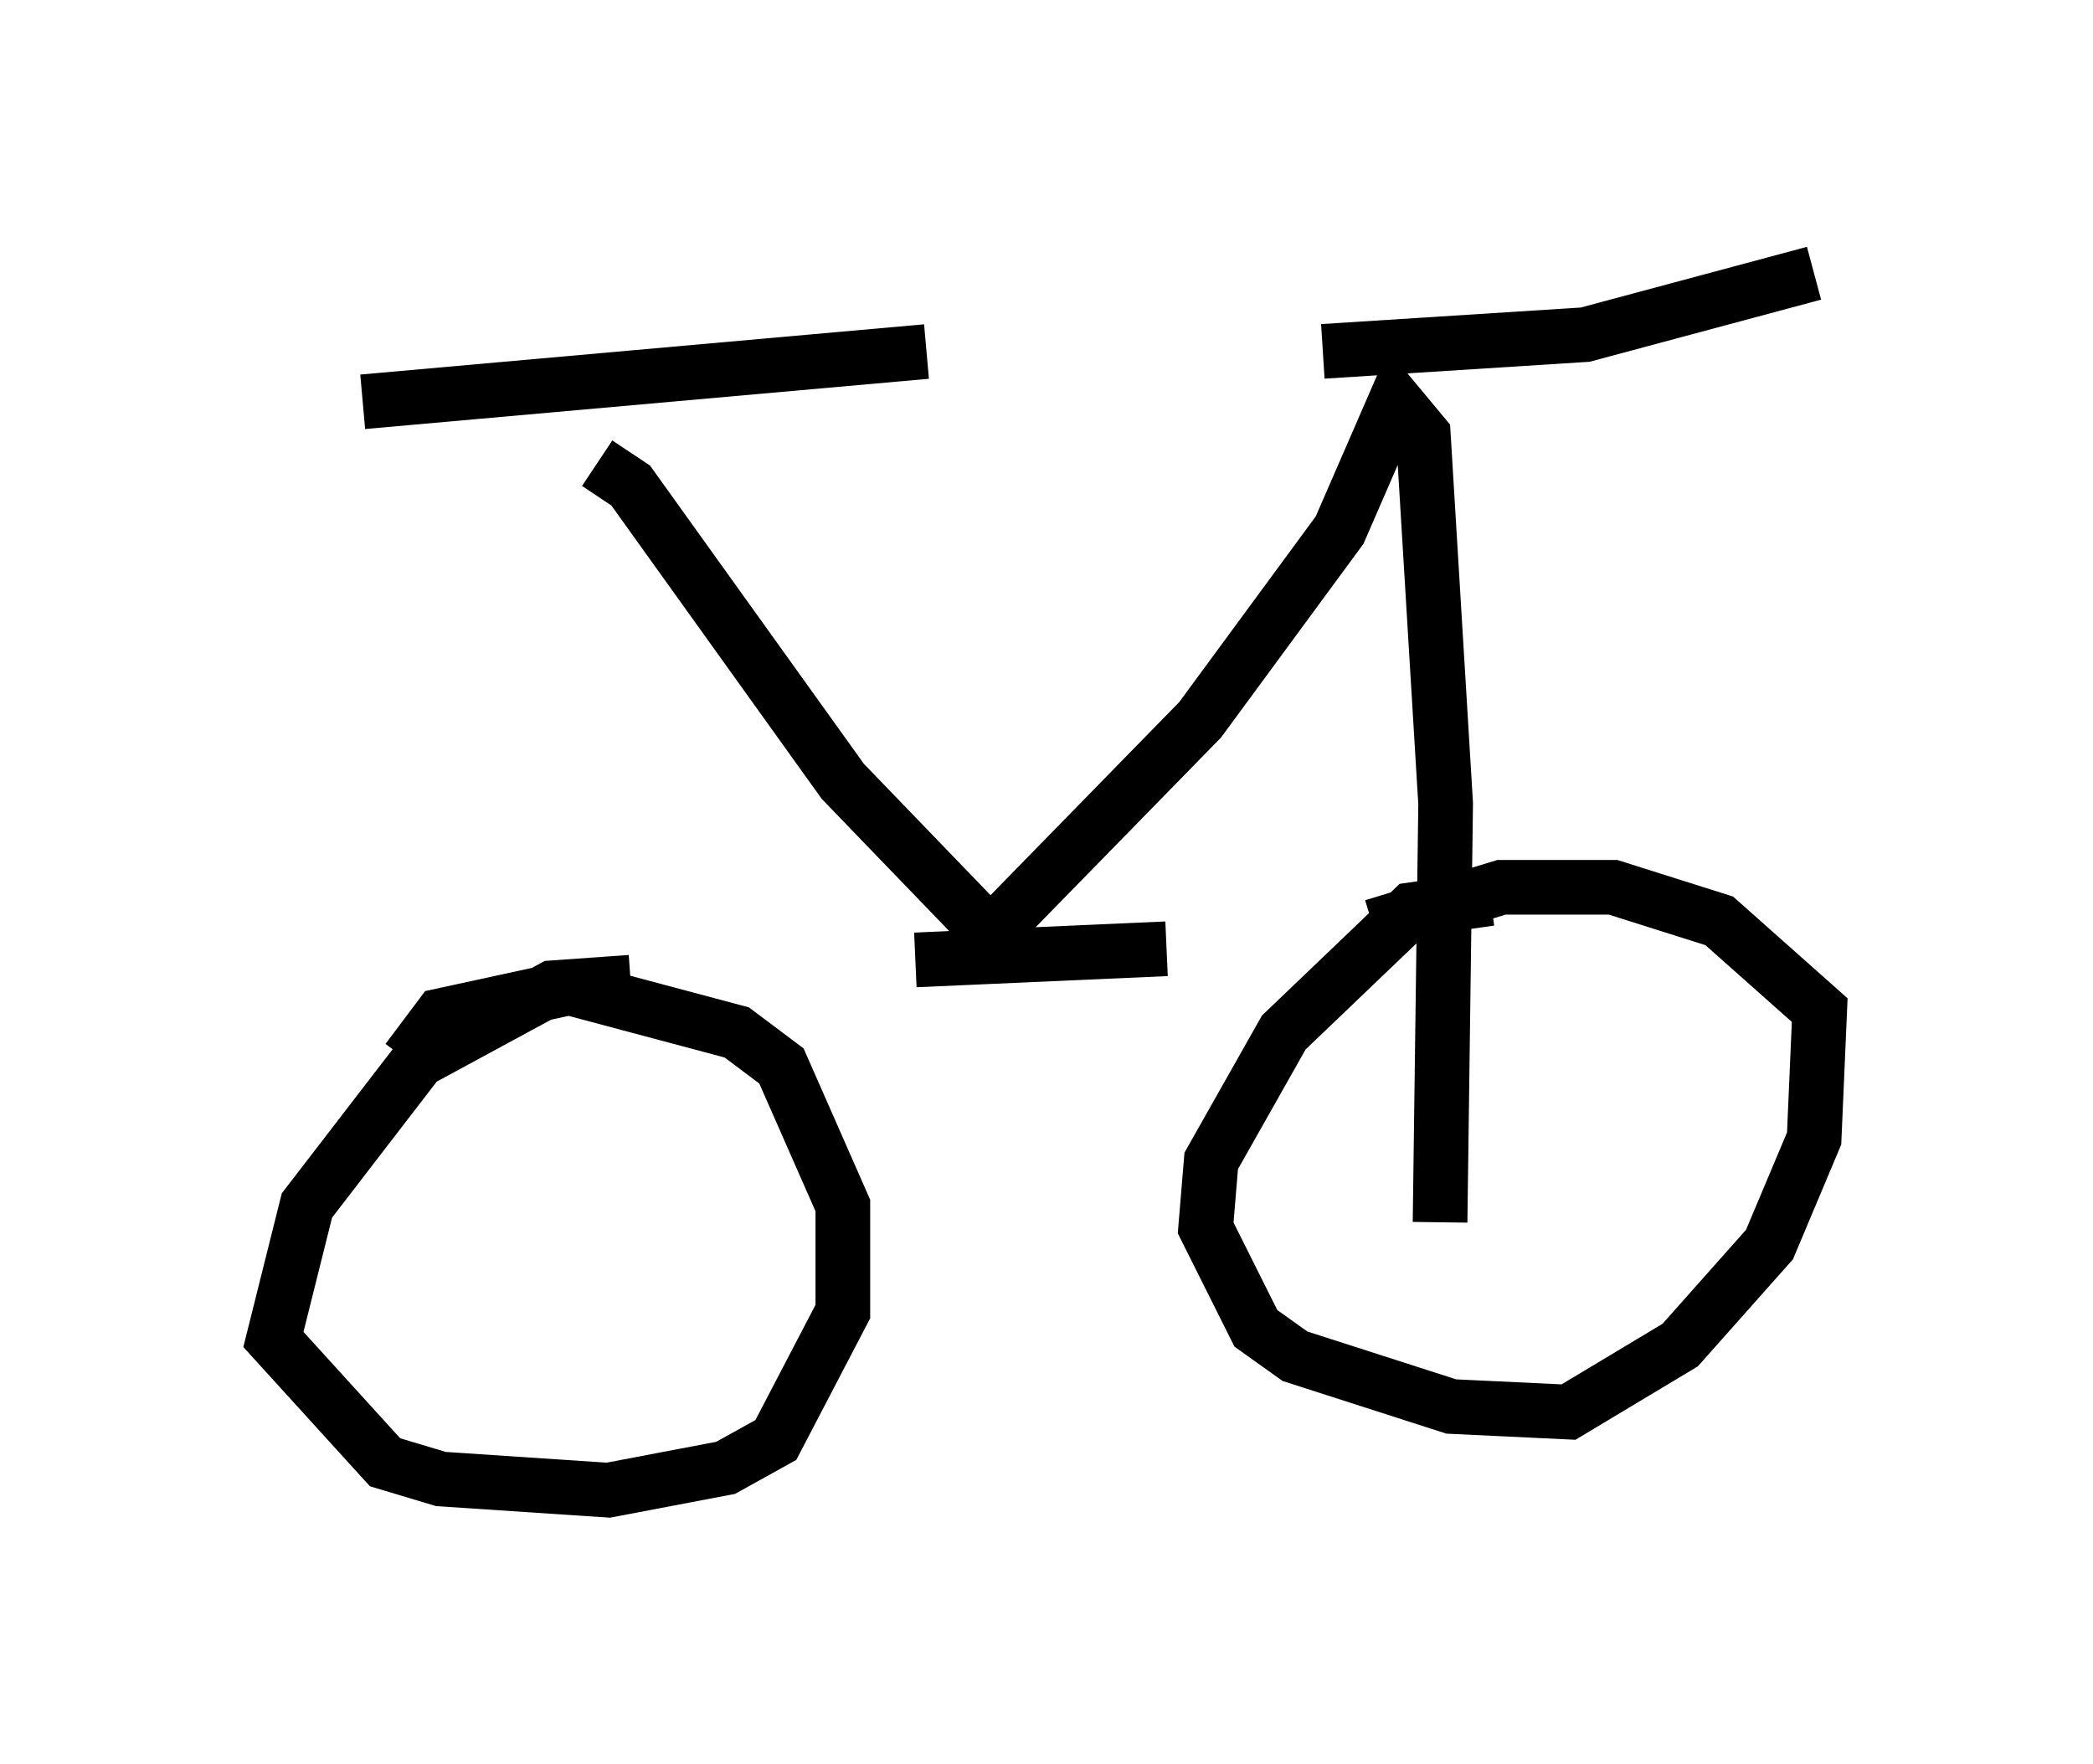 <?xml version="1.0" encoding="utf-8" ?>
<svg baseProfile="full" height="32.254" version="1.1" width="38.277" xmlns="http://www.w3.org/2000/svg" xmlns:ev="http://www.w3.org/2001/xml-events" xmlns:xlink="http://www.w3.org/1999/xlink"><defs /><rect fill="white" height="32.254" width="38.277" x="0" y="0" /><path d="M11.023, 7.756 m-0.613, 15.109 m-3.777, -15.517 l10.311, -0.919 m-6.023, 2.042 l0.613, 0.408 3.879, 5.41 l2.756, 2.858 m-1.429, 0.408 l4.594, -0.204 m-3.777, 0.306 l4.39, -4.492 2.552, -3.471 l1.021, -2.348 0.51, 0.613 l0.408, 6.738 -0.102, 7.656 m0.919, -5.921 l-1.429, 0.204 -2.348, 2.246 l-1.327, 2.348 -0.102, 1.225 l0.919, 1.838 0.715, 0.51 l2.858, 0.919 2.144, 0.102 l2.042, -1.225 1.633, -1.838 l0.817, -1.94 0.102, -2.348 l-1.838, -1.633 -1.94, -0.613 l-2.042, 0.0 -2.348, 0.715 m-13.577, 1.021 l-1.429, 0.102 -2.45, 1.327 l-2.042, 2.654 -0.613, 2.45 l2.042, 2.246 1.021, 0.306 l3.063, 0.204 2.144, -0.408 l0.919, -0.51 1.225, -2.348 l0.0, -1.94 -1.123, -2.552 l-0.817, -0.613 -3.063, -0.817 l-2.348, 0.51 -0.613, 0.817 m16.742, -12.965 l4.798, -0.306 4.185, -1.123 " fill="none" stroke="black" stroke-width="1" /></svg>